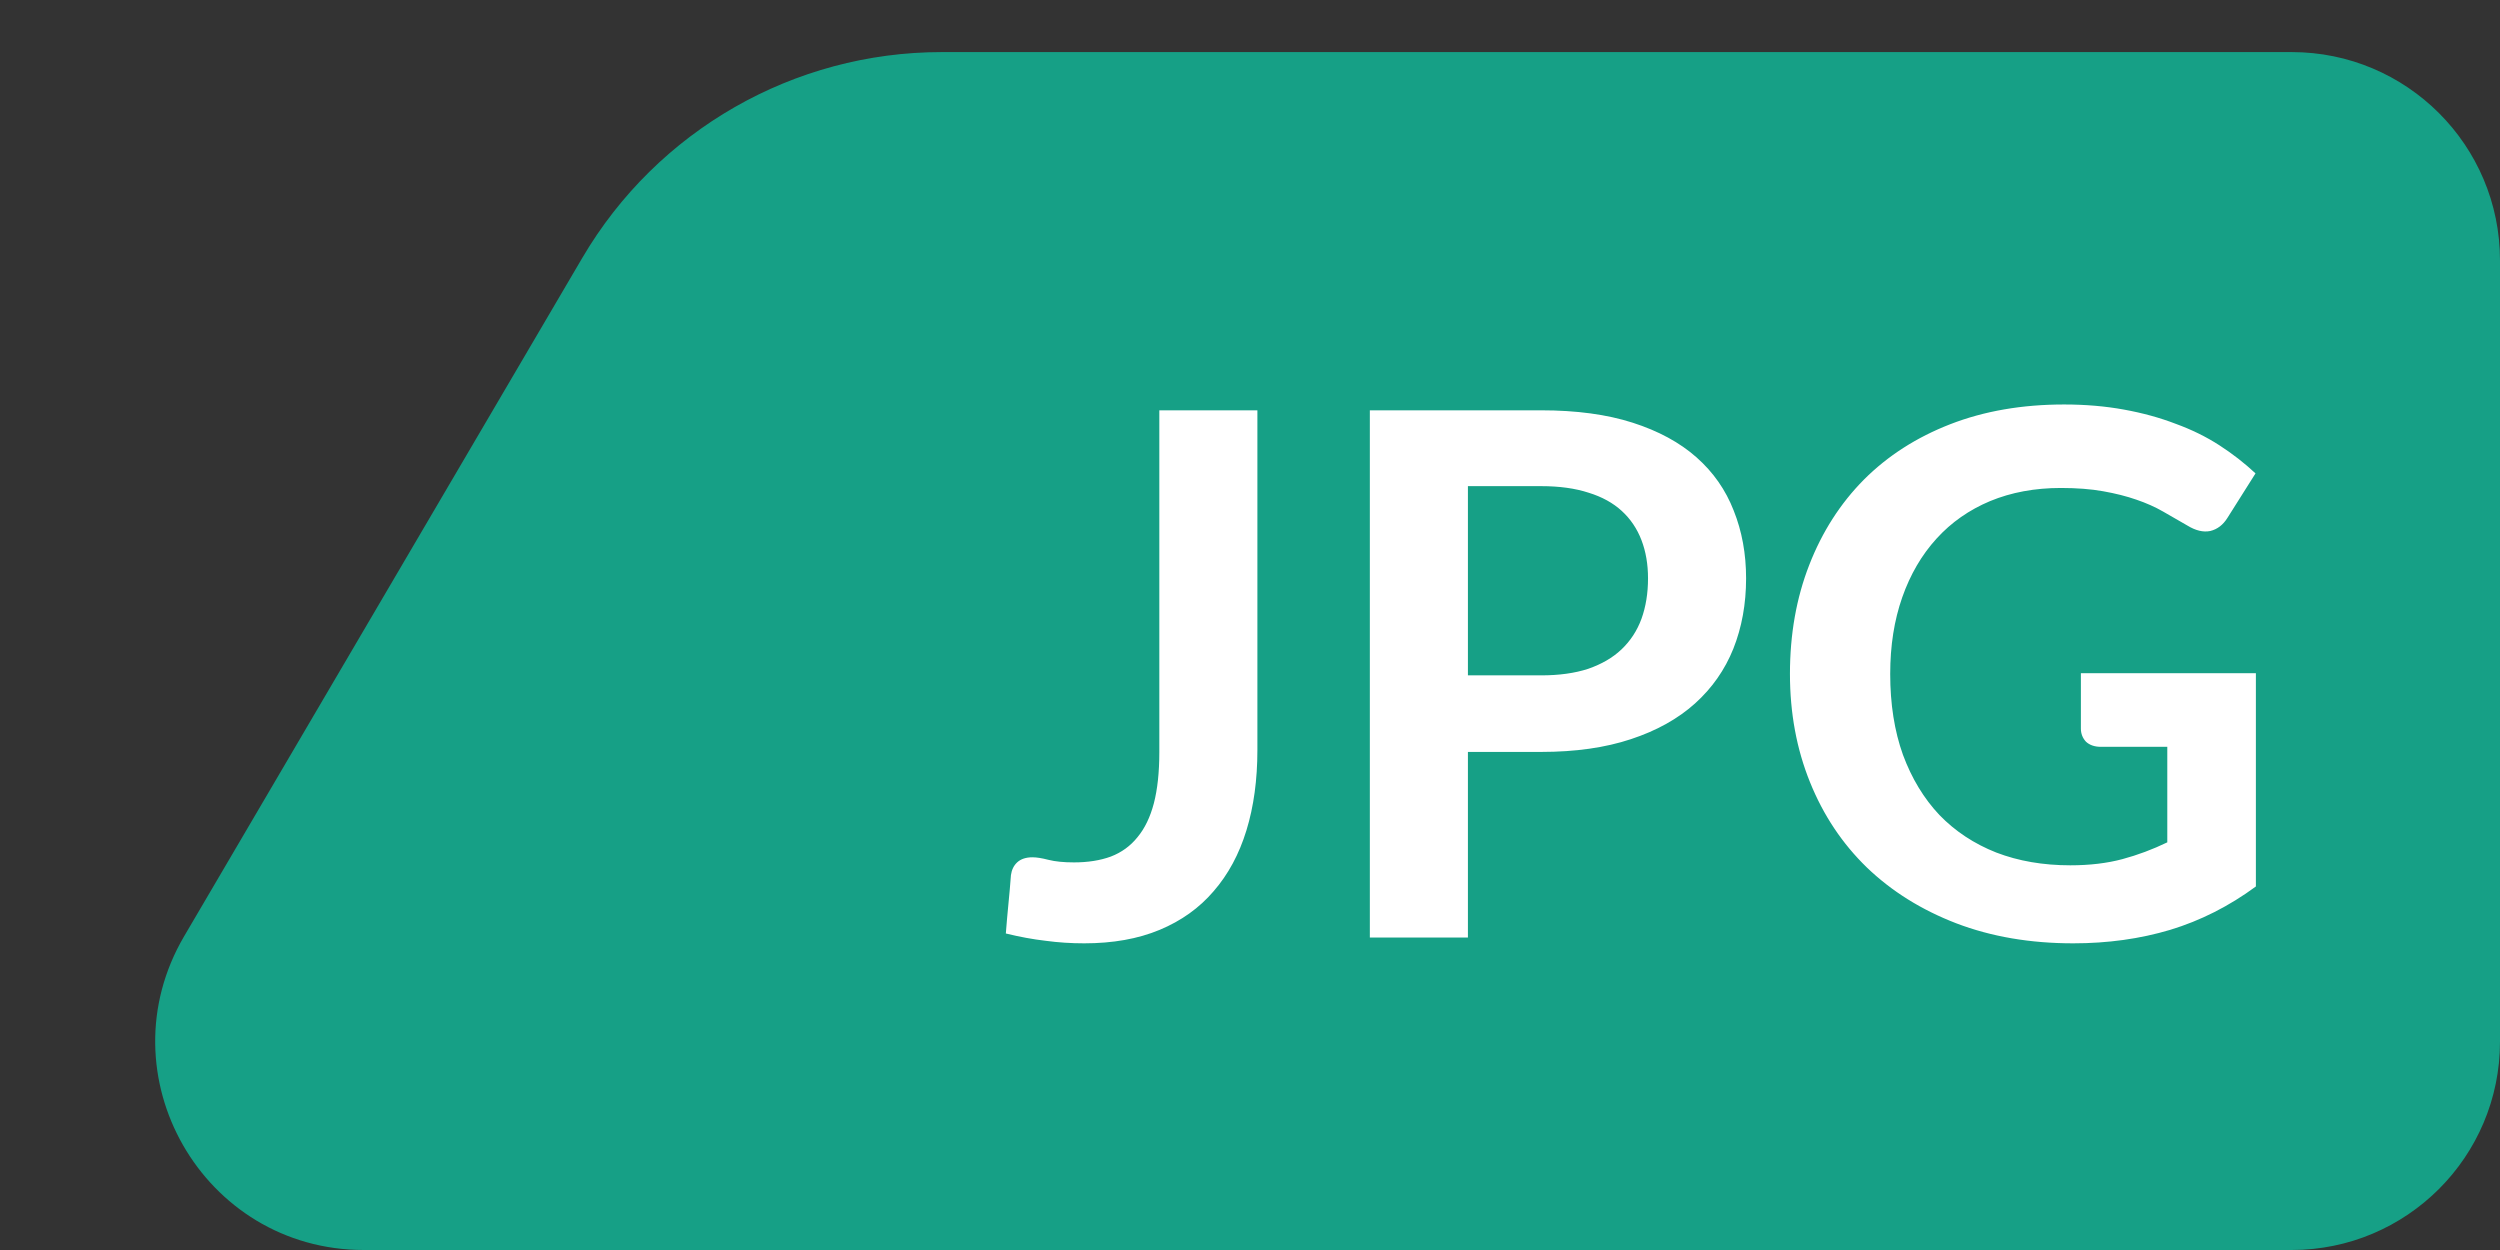 <svg width="48" height="24" viewBox="0 0 48 24" fill="none" xmlns="http://www.w3.org/2000/svg">
<rect x="0" y="0" width="48" height="24" fill="#333333" stroke="none"/>
<path d="M6.986 24C3.894 24 1.971 20.642 3.536 17.975L11.181 4.95C12.618 2.503 15.243 1 18.081 1H44C46.209 1 48 2.791 48 5V20C48 22.209 46.209 24 44 24H6.986Z" fill="#16A086"/>
<path d="M24.142 14.402C24.142 14.971 24.072 15.485 23.932 15.942C23.792 16.399 23.582 16.789 23.302 17.111C23.027 17.433 22.681 17.68 22.266 17.853C21.851 18.026 21.368 18.112 20.817 18.112C20.565 18.112 20.318 18.096 20.075 18.063C19.832 18.035 19.578 17.988 19.312 17.923C19.326 17.736 19.343 17.55 19.361 17.363C19.38 17.176 19.396 16.99 19.41 16.803C19.424 16.7 19.464 16.619 19.529 16.558C19.599 16.493 19.697 16.46 19.823 16.46C19.902 16.46 20.005 16.476 20.131 16.509C20.262 16.542 20.425 16.558 20.621 16.558C20.887 16.558 21.123 16.521 21.328 16.446C21.534 16.367 21.704 16.243 21.839 16.075C21.979 15.907 22.084 15.69 22.154 15.424C22.224 15.153 22.259 14.827 22.259 14.444V7.878H24.142V14.402ZM29.591 12.967C29.936 12.967 30.237 12.925 30.494 12.841C30.75 12.752 30.963 12.629 31.131 12.47C31.303 12.307 31.432 12.111 31.516 11.882C31.6 11.649 31.642 11.39 31.642 11.105C31.642 10.834 31.6 10.589 31.516 10.37C31.432 10.151 31.306 9.964 31.138 9.81C30.97 9.656 30.758 9.539 30.501 9.46C30.244 9.376 29.941 9.334 29.591 9.334H28.184V12.967H29.591ZM29.591 7.878C30.267 7.878 30.853 7.957 31.348 8.116C31.843 8.275 32.251 8.496 32.573 8.781C32.895 9.066 33.133 9.406 33.287 9.803C33.446 10.2 33.525 10.634 33.525 11.105C33.525 11.595 33.443 12.045 33.28 12.456C33.117 12.862 32.871 13.212 32.545 13.506C32.218 13.8 31.808 14.029 31.313 14.192C30.823 14.355 30.249 14.437 29.591 14.437H28.184V18H26.301V7.878H29.591ZM43.313 12.925V17.02C42.8 17.398 42.251 17.676 41.668 17.853C41.089 18.026 40.468 18.112 39.806 18.112C38.98 18.112 38.231 17.984 37.559 17.727C36.892 17.47 36.32 17.113 35.844 16.656C35.373 16.199 35.008 15.653 34.752 15.018C34.495 14.383 34.367 13.69 34.367 12.939C34.367 12.178 34.49 11.481 34.738 10.846C34.985 10.211 35.335 9.665 35.788 9.208C36.245 8.751 36.798 8.396 37.447 8.144C38.096 7.892 38.824 7.766 39.631 7.766C40.041 7.766 40.424 7.799 40.779 7.864C41.138 7.929 41.469 8.02 41.773 8.137C42.081 8.249 42.361 8.387 42.613 8.55C42.865 8.713 43.096 8.893 43.306 9.089L42.767 9.943C42.683 10.078 42.573 10.162 42.438 10.195C42.303 10.223 42.156 10.188 41.997 10.09C41.843 10.001 41.689 9.913 41.535 9.824C41.381 9.735 41.208 9.658 41.017 9.593C40.83 9.528 40.618 9.474 40.38 9.432C40.147 9.39 39.876 9.369 39.568 9.369C39.069 9.369 38.616 9.453 38.21 9.621C37.809 9.789 37.465 10.029 37.181 10.342C36.896 10.655 36.677 11.03 36.523 11.469C36.369 11.908 36.292 12.398 36.292 12.939C36.292 13.518 36.373 14.036 36.537 14.493C36.705 14.946 36.938 15.331 37.237 15.648C37.54 15.961 37.904 16.201 38.329 16.369C38.754 16.532 39.227 16.614 39.75 16.614C40.123 16.614 40.457 16.574 40.751 16.495C41.045 16.416 41.332 16.308 41.612 16.173V14.339H40.338C40.217 14.339 40.121 14.306 40.051 14.241C39.986 14.171 39.953 14.087 39.953 13.989V12.925H43.313Z" fill="white"/>
</svg>
